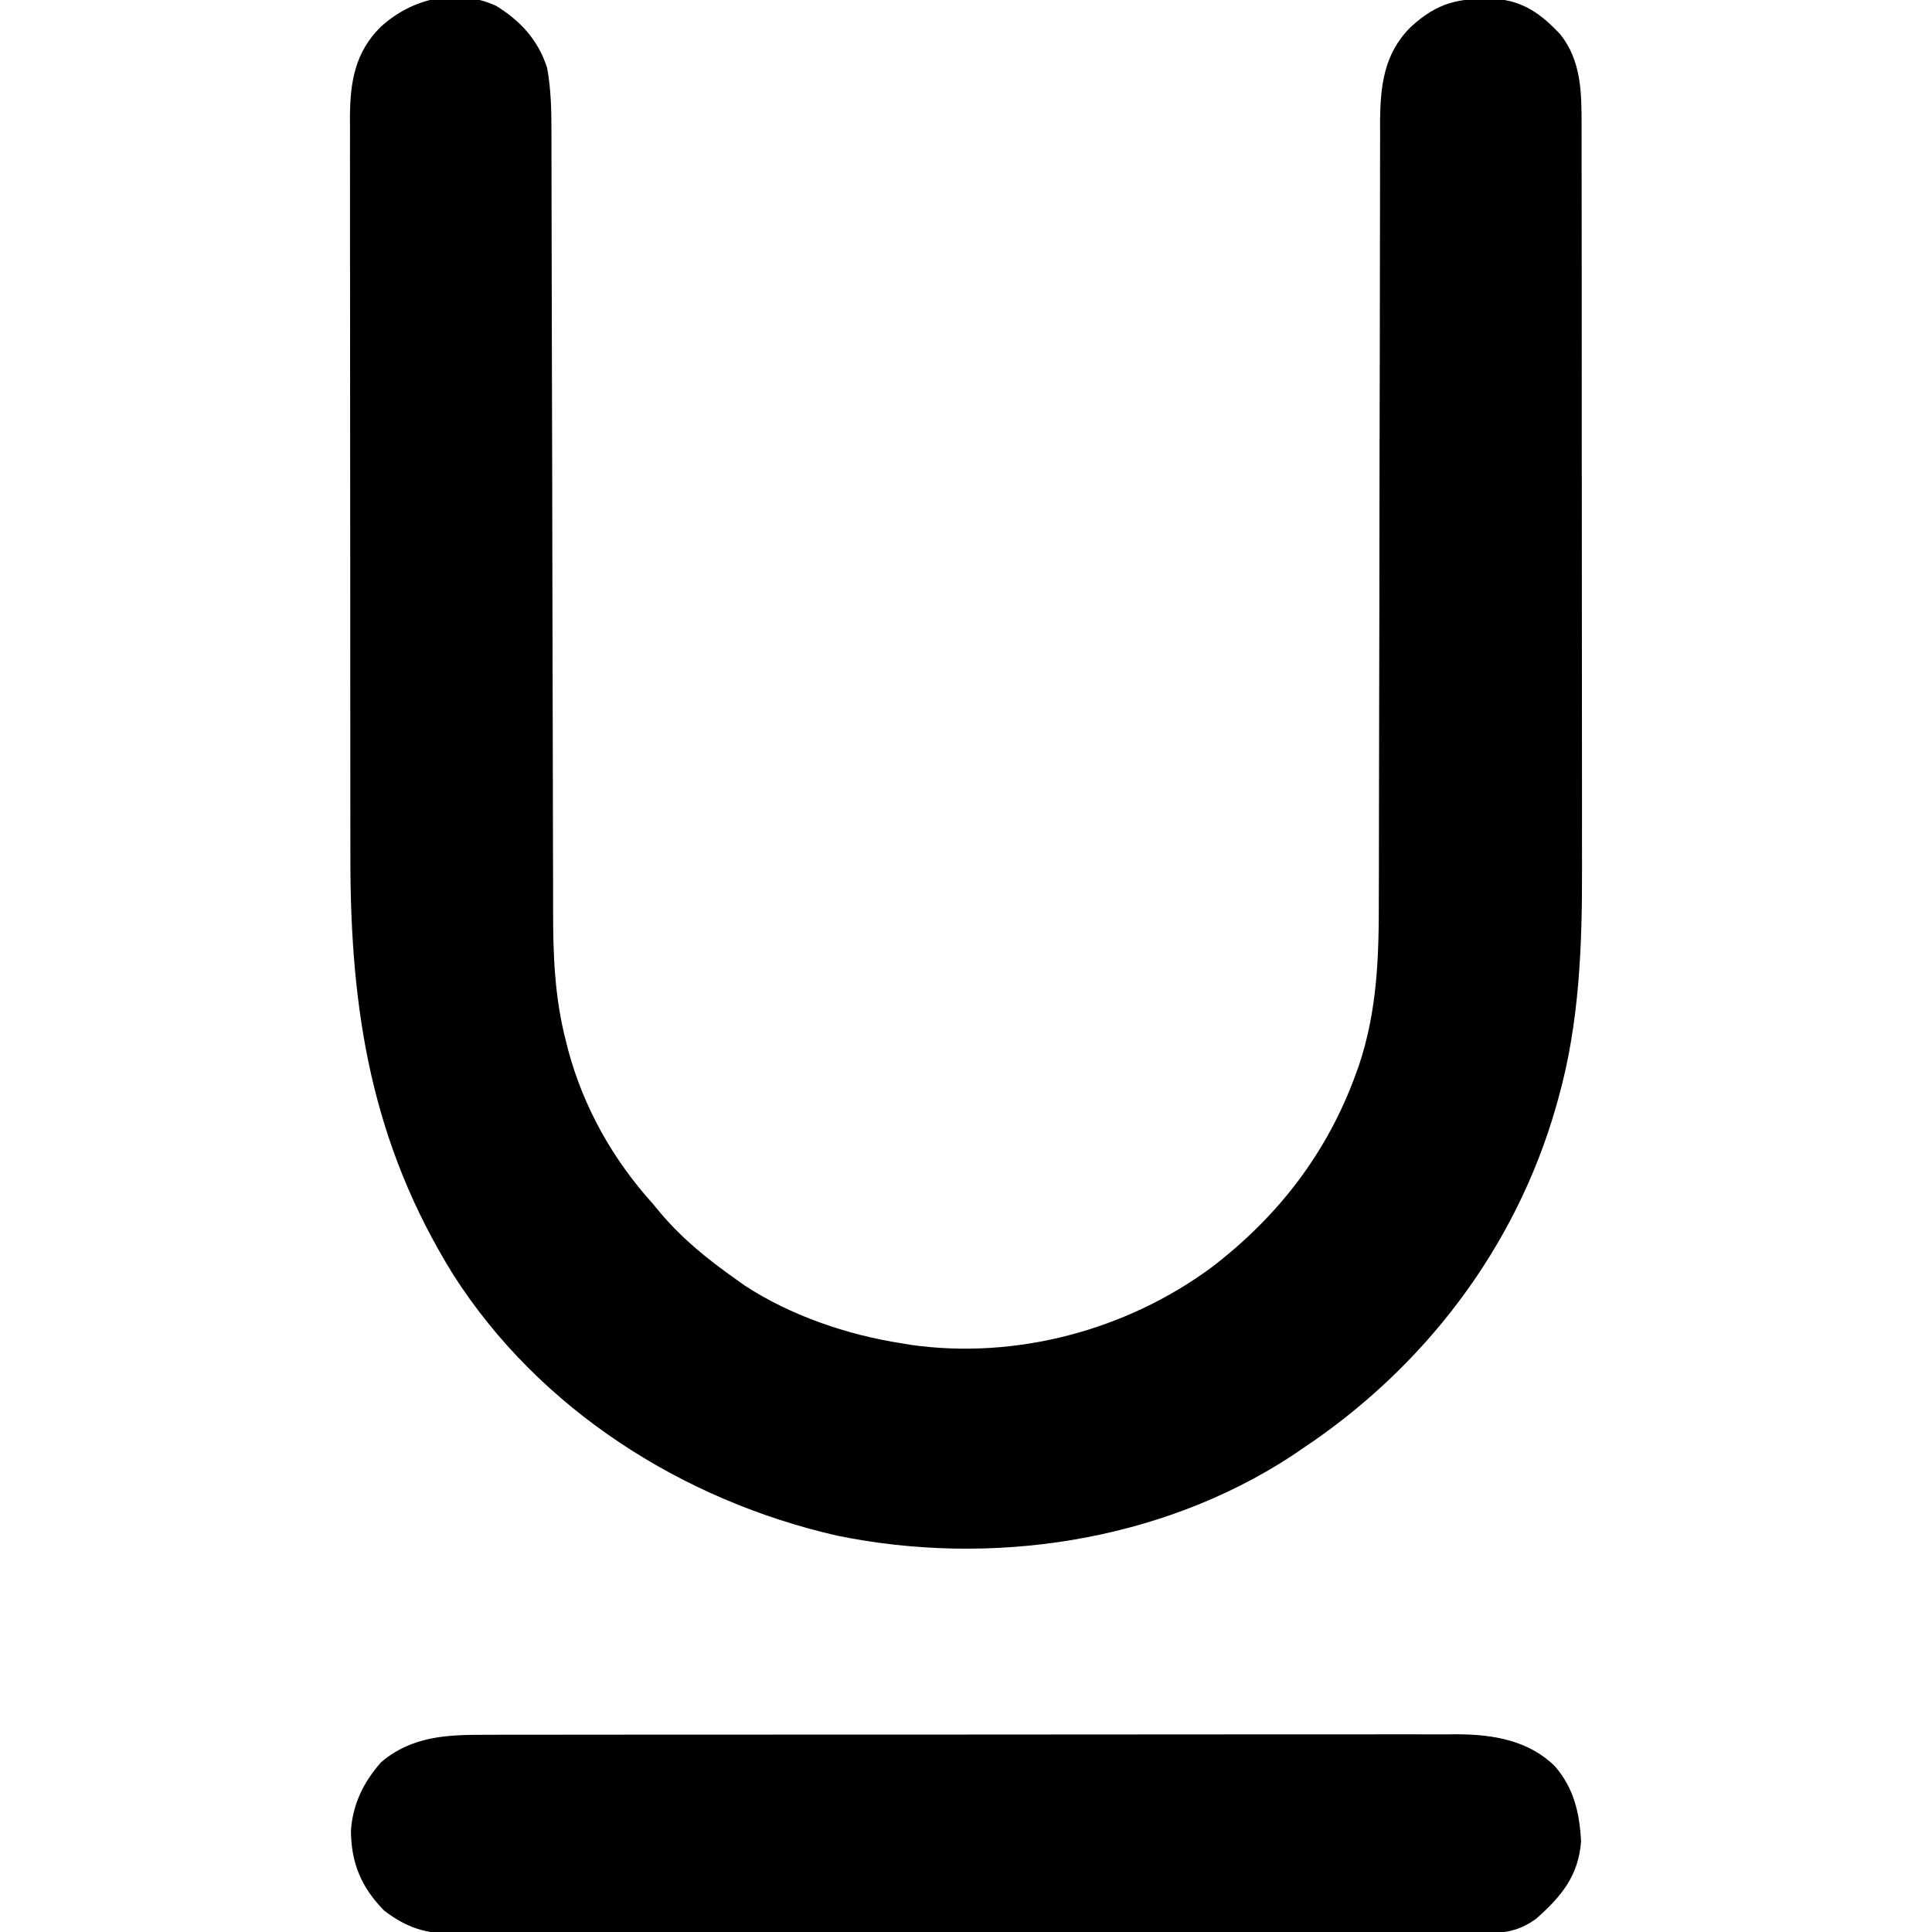 <?xml version="1.0" encoding="UTF-8"?>
<svg version="1.1" xmlns="http://www.w3.org/2000/svg" width="512" height="512">
<path d="M0 0 C6.517 4.032 11.135 9.079 13.5 16.438 C14.511 22.041 14.645 27.468 14.638 33.138 C14.641 34.097 14.644 35.056 14.647 36.044 C14.655 39.249 14.656 42.454 14.658 45.658 C14.662 47.96 14.668 50.262 14.673 52.564 C14.684 57.518 14.693 62.471 14.699 67.425 C14.71 75.268 14.73 83.111 14.752 90.954 C14.76 93.643 14.767 96.331 14.775 99.019 C14.777 100.026 14.777 100.026 14.78 101.054 C14.801 108.693 14.82 116.333 14.838 123.972 C14.84 124.67 14.841 125.367 14.843 126.087 C14.869 137.379 14.888 148.672 14.904 159.965 C14.922 171.583 14.951 183.201 14.989 194.819 C15.01 201.332 15.026 207.846 15.028 214.359 C15.03 220.492 15.046 226.625 15.073 232.758 C15.08 235 15.082 237.241 15.078 239.483 C15.063 251.521 15.459 262.744 18.5 274.438 C18.687 275.186 18.873 275.934 19.066 276.704 C23.161 291.97 30.959 305.754 41.5 317.438 C42.196 318.275 42.892 319.113 43.609 319.977 C49.488 326.907 56.125 332.211 63.5 337.438 C64.276 337.992 65.052 338.546 65.852 339.117 C78.08 347.111 93.129 352.23 107.5 354.438 C108.635 354.631 108.635 354.631 109.793 354.828 C137.701 358.808 167.014 350.983 189.605 334.284 C207.272 320.776 220.304 303.848 227.875 282.875 C228.102 282.252 228.328 281.629 228.562 280.987 C233.561 266.139 233.936 251.738 233.901 236.229 C233.906 233.918 233.913 231.607 233.922 229.296 C233.937 224.348 233.943 219.399 233.941 214.451 C233.939 206.621 233.959 198.792 233.981 190.962 C234.011 179.983 234.032 169.004 234.044 158.025 C234.045 156.983 234.045 156.983 234.046 155.92 C234.049 153.105 234.052 150.29 234.055 147.476 C234.064 139.716 234.075 131.957 234.087 124.198 C234.088 123.503 234.089 122.807 234.09 122.091 C234.108 110.481 234.134 98.87 234.165 87.26 C234.185 79.481 234.194 71.702 234.196 63.923 C234.199 59.084 234.209 54.244 234.222 49.405 C234.227 47.166 234.227 44.927 234.225 42.688 C234.221 39.625 234.23 36.562 234.242 33.499 C234.238 32.62 234.234 31.741 234.23 30.835 C234.295 21.186 235.247 12.646 242.363 5.59 C249.529 -0.982 255.146 -2.137 264.832 -1.871 C272.335 -1.24 276.962 2.178 282.027 7.578 C287.576 14.584 287.649 23.04 287.634 31.584 C287.636 32.496 287.638 33.408 287.641 34.347 C287.647 37.398 287.646 40.449 287.645 43.5 C287.648 45.69 287.652 47.88 287.655 50.07 C287.664 56.022 287.667 61.973 287.667 67.924 C287.668 71.651 287.67 75.378 287.673 79.104 C287.682 91.459 287.686 103.813 287.685 116.167 C287.685 117.166 287.685 117.166 287.685 118.184 C287.685 118.851 287.685 119.517 287.685 120.204 C287.685 130.294 287.693 140.384 287.706 150.474 C287.721 162.222 287.73 173.969 287.729 185.716 C287.729 191.922 287.731 198.129 287.742 204.335 C287.752 210.19 287.752 216.044 287.745 221.899 C287.743 224.029 287.746 226.159 287.752 228.29 C287.807 248.899 287.085 269.49 281.5 289.438 C281.272 290.254 281.044 291.07 280.81 291.912 C270.045 329.316 245.838 360.991 213.5 382.438 C212.583 383.063 211.667 383.688 210.723 384.332 C175.781 407.132 131.043 413.687 90.5 405.438 C49.537 396.14 11.45 372.023 -11.394 336.221 C-33.029 301.338 -38.656 266.462 -38.645 226.018 C-38.648 223.803 -38.652 221.589 -38.655 219.375 C-38.664 213.408 -38.667 207.442 -38.667 201.476 C-38.668 197.743 -38.67 194.01 -38.673 190.277 C-38.682 177.911 -38.686 165.544 -38.685 153.178 C-38.685 152.515 -38.685 151.851 -38.685 151.167 C-38.685 150.503 -38.685 149.838 -38.685 149.154 C-38.685 138.362 -38.694 127.57 -38.708 116.778 C-38.723 105.663 -38.73 94.549 -38.729 83.435 C-38.729 77.208 -38.731 70.981 -38.742 64.754 C-38.752 58.906 -38.752 53.058 -38.745 47.21 C-38.743 45.067 -38.746 42.924 -38.752 40.782 C-38.76 37.852 -38.755 34.922 -38.747 31.992 C-38.752 31.15 -38.758 30.308 -38.763 29.44 C-38.709 20.177 -37.441 12.347 -30.637 5.586 C-22.404 -1.949 -10.648 -4.874 0 0 Z " fill="#000000" transform="translate(131.5,1.562)"/>
<path d="M0 0 C1.135 -0.004 2.27 -0.008 3.439 -0.012 C7.233 -0.022 11.027 -0.018 14.82 -0.014 C17.544 -0.017 20.268 -0.023 22.992 -0.029 C29.617 -0.042 36.242 -0.044 42.867 -0.042 C48.254 -0.04 53.641 -0.042 59.028 -0.046 C59.795 -0.046 60.563 -0.047 61.354 -0.048 C62.913 -0.049 64.473 -0.05 66.032 -0.051 C80.647 -0.062 95.262 -0.06 109.878 -0.054 C123.237 -0.049 136.596 -0.06 149.955 -0.079 C163.685 -0.098 177.415 -0.107 191.145 -0.103 C198.848 -0.101 206.551 -0.103 214.254 -0.118 C220.812 -0.13 227.37 -0.131 233.928 -0.119 C237.271 -0.113 240.613 -0.113 243.957 -0.124 C247.587 -0.134 251.218 -0.126 254.849 -0.114 C255.896 -0.121 256.943 -0.128 258.022 -0.136 C267.363 -0.067 276.63 1.516 283.551 8.261 C288.619 14.056 290.162 20.682 290.551 28.261 C289.87 37.365 285.304 42.871 278.649 48.745 C274.763 51.553 271.217 52.51 266.461 52.518 C264.948 52.528 264.948 52.528 263.405 52.538 C262.305 52.534 261.204 52.531 260.07 52.528 C258.896 52.533 257.721 52.537 256.511 52.542 C253.254 52.552 249.997 52.554 246.74 52.551 C243.226 52.551 239.712 52.562 236.198 52.572 C229.314 52.588 222.431 52.594 215.547 52.595 C209.951 52.596 204.356 52.6 198.76 52.606 C182.893 52.624 167.026 52.633 151.159 52.632 C150.303 52.631 149.448 52.631 148.567 52.631 C147.71 52.631 146.854 52.631 145.972 52.631 C132.094 52.63 118.216 52.649 104.338 52.678 C90.086 52.706 75.834 52.72 61.582 52.718 C53.582 52.718 45.581 52.723 37.581 52.745 C30.769 52.763 23.957 52.767 17.145 52.754 C13.67 52.747 10.196 52.747 6.722 52.764 C2.952 52.78 -0.817 52.771 -4.587 52.755 C-5.681 52.765 -6.774 52.776 -7.902 52.786 C-15.536 52.717 -20.483 51.272 -26.656 46.585 C-32.725 40.397 -35.419 33.939 -35.449 25.261 C-34.887 18.2 -32.103 12.564 -27.449 7.261 C-19.391 0.418 -10.13 -0.036 0 0 Z " fill="#000000" transform="translate(128.449,459.739)"/>
</svg>
